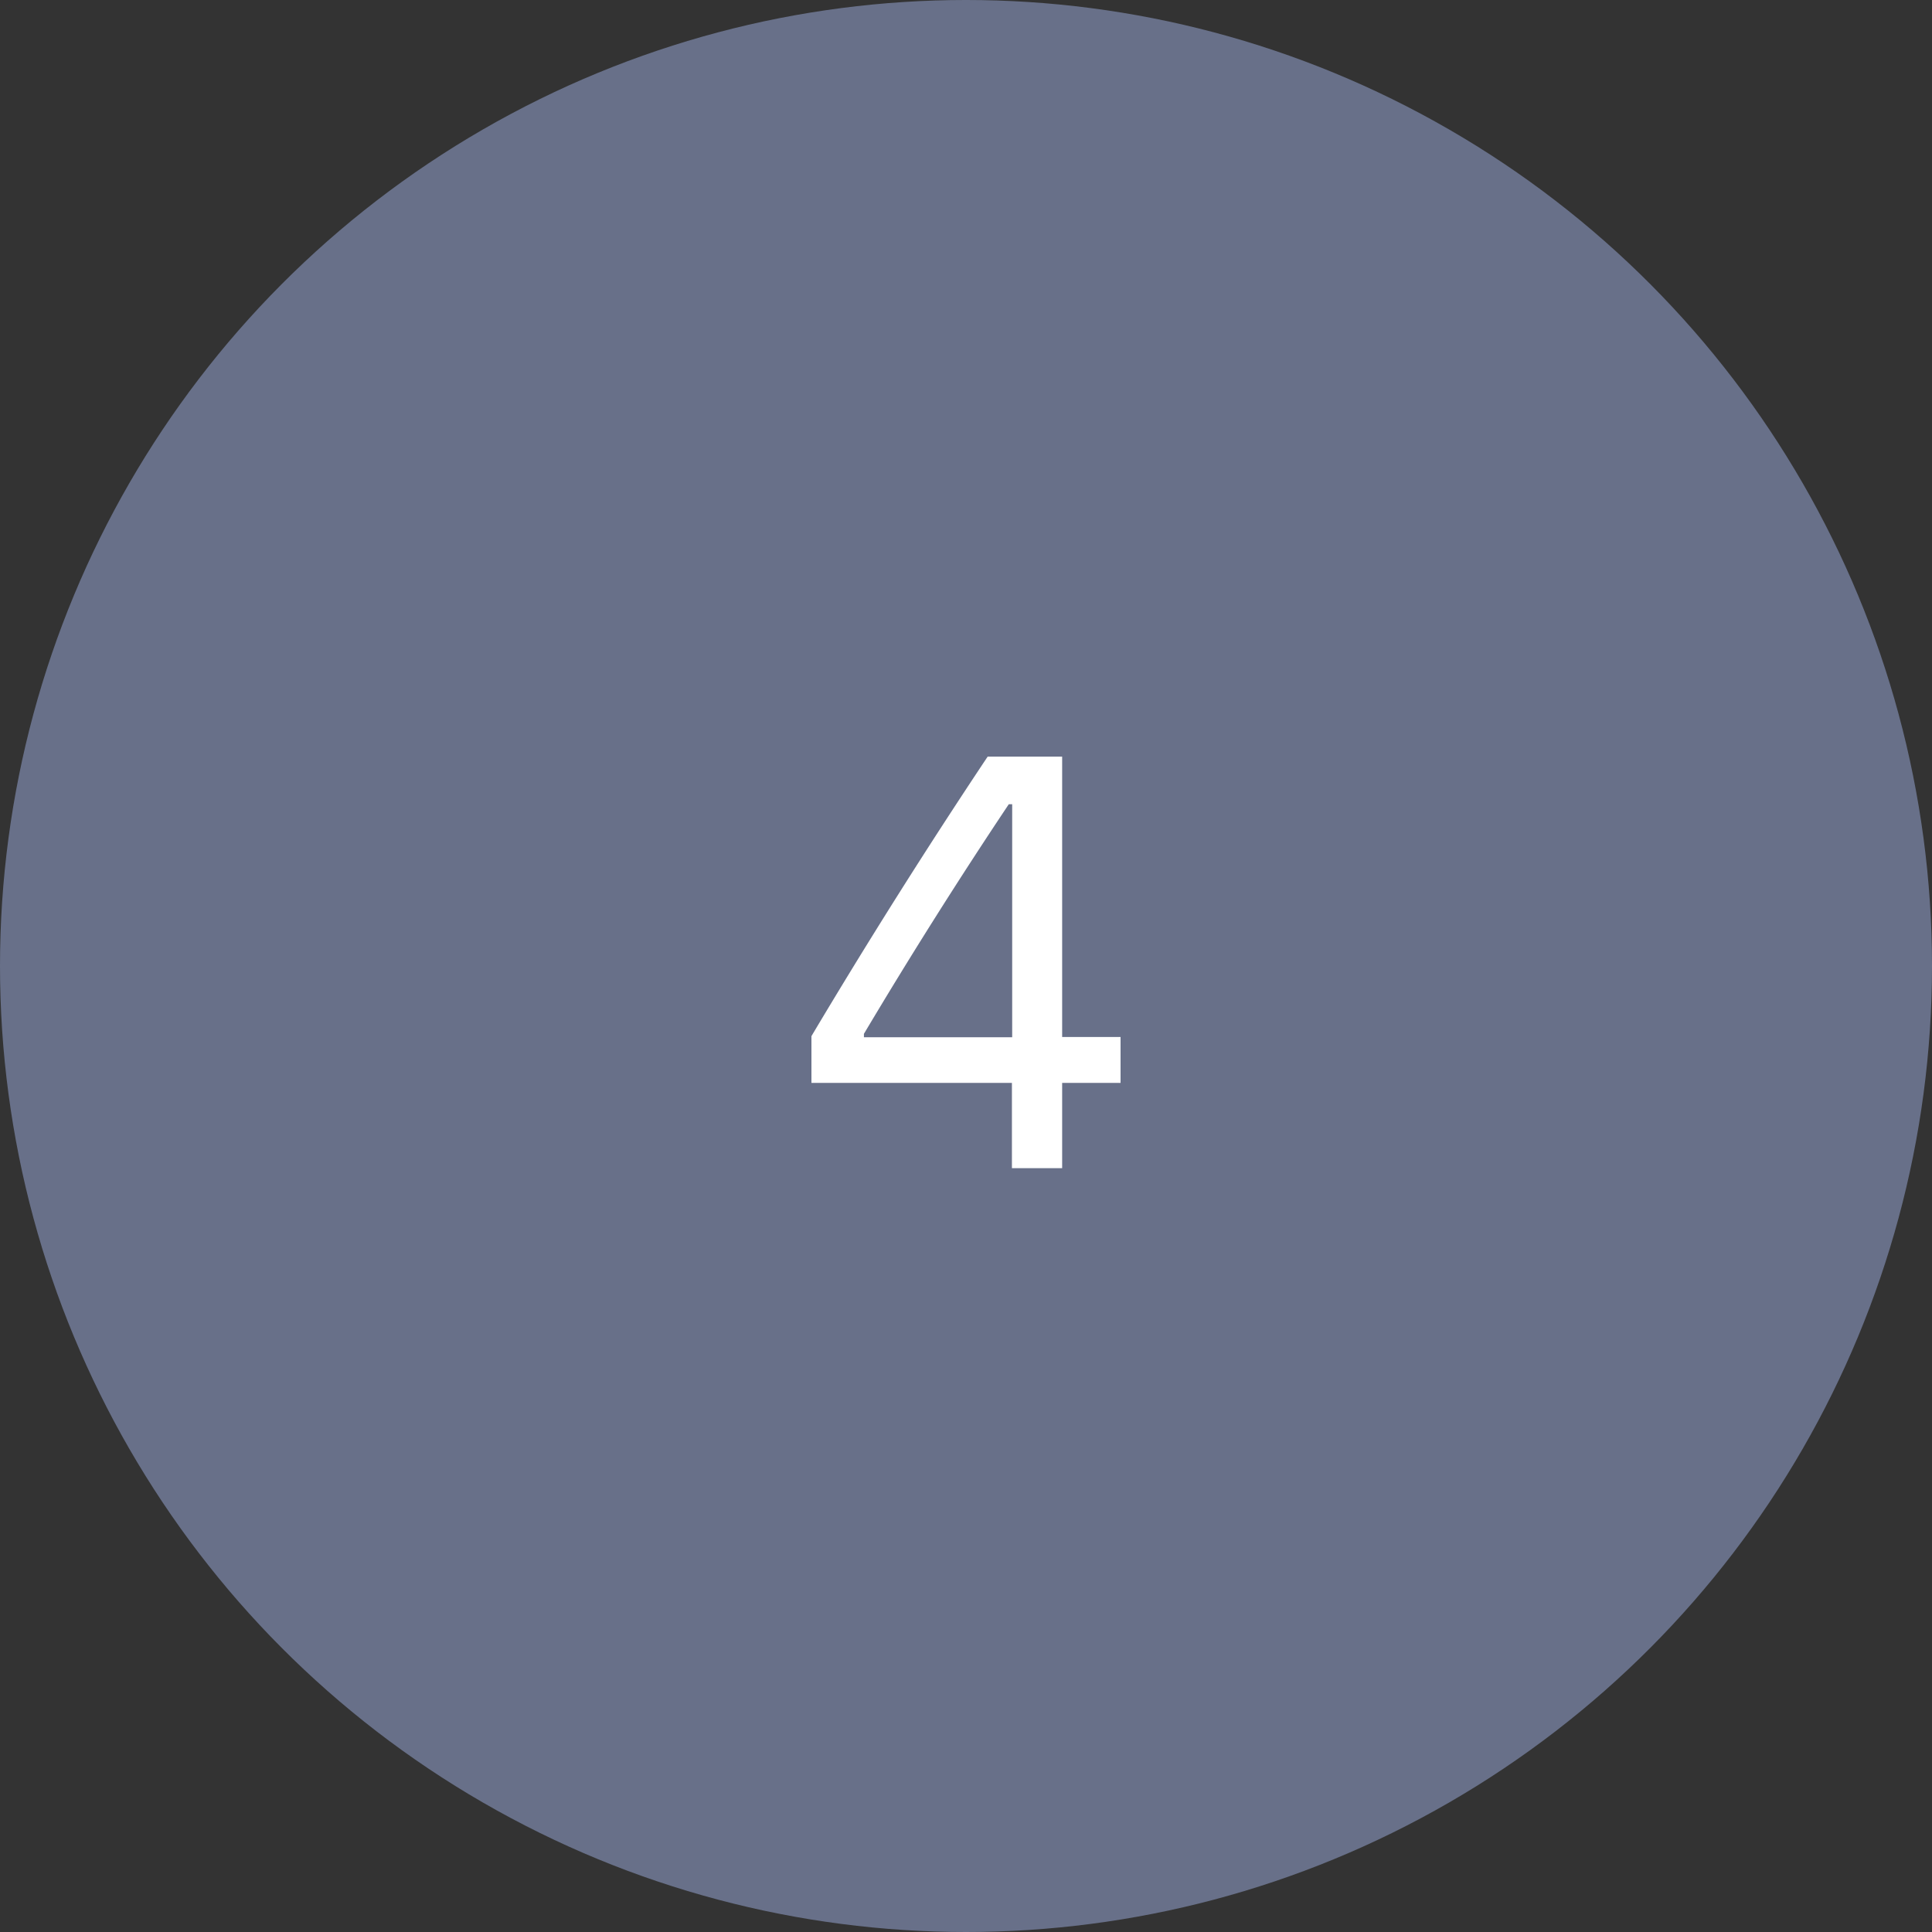 <svg width="43" height="43" xmlns="http://www.w3.org/2000/svg"><rect width="100%" height="100%" fill="#333333" stroke="none"/><g fill="none" fill-rule="evenodd"><circle fill="#687089" cx="21.5" cy="21.5" r="21.5"/><path d="M23.64 26v-1.898h1.3V23.08h-1.3v-6.24h-1.658a143.523 143.523 0 0 0-3.922 6.221v1.041h4.462V26h1.117zm-1.112-2.914h-3.3v-.076a116.17 116.17 0 0 1 3.224-5.11h.076v5.186z" fill="#FFF" fill-rule="nonzero"/></g></svg>